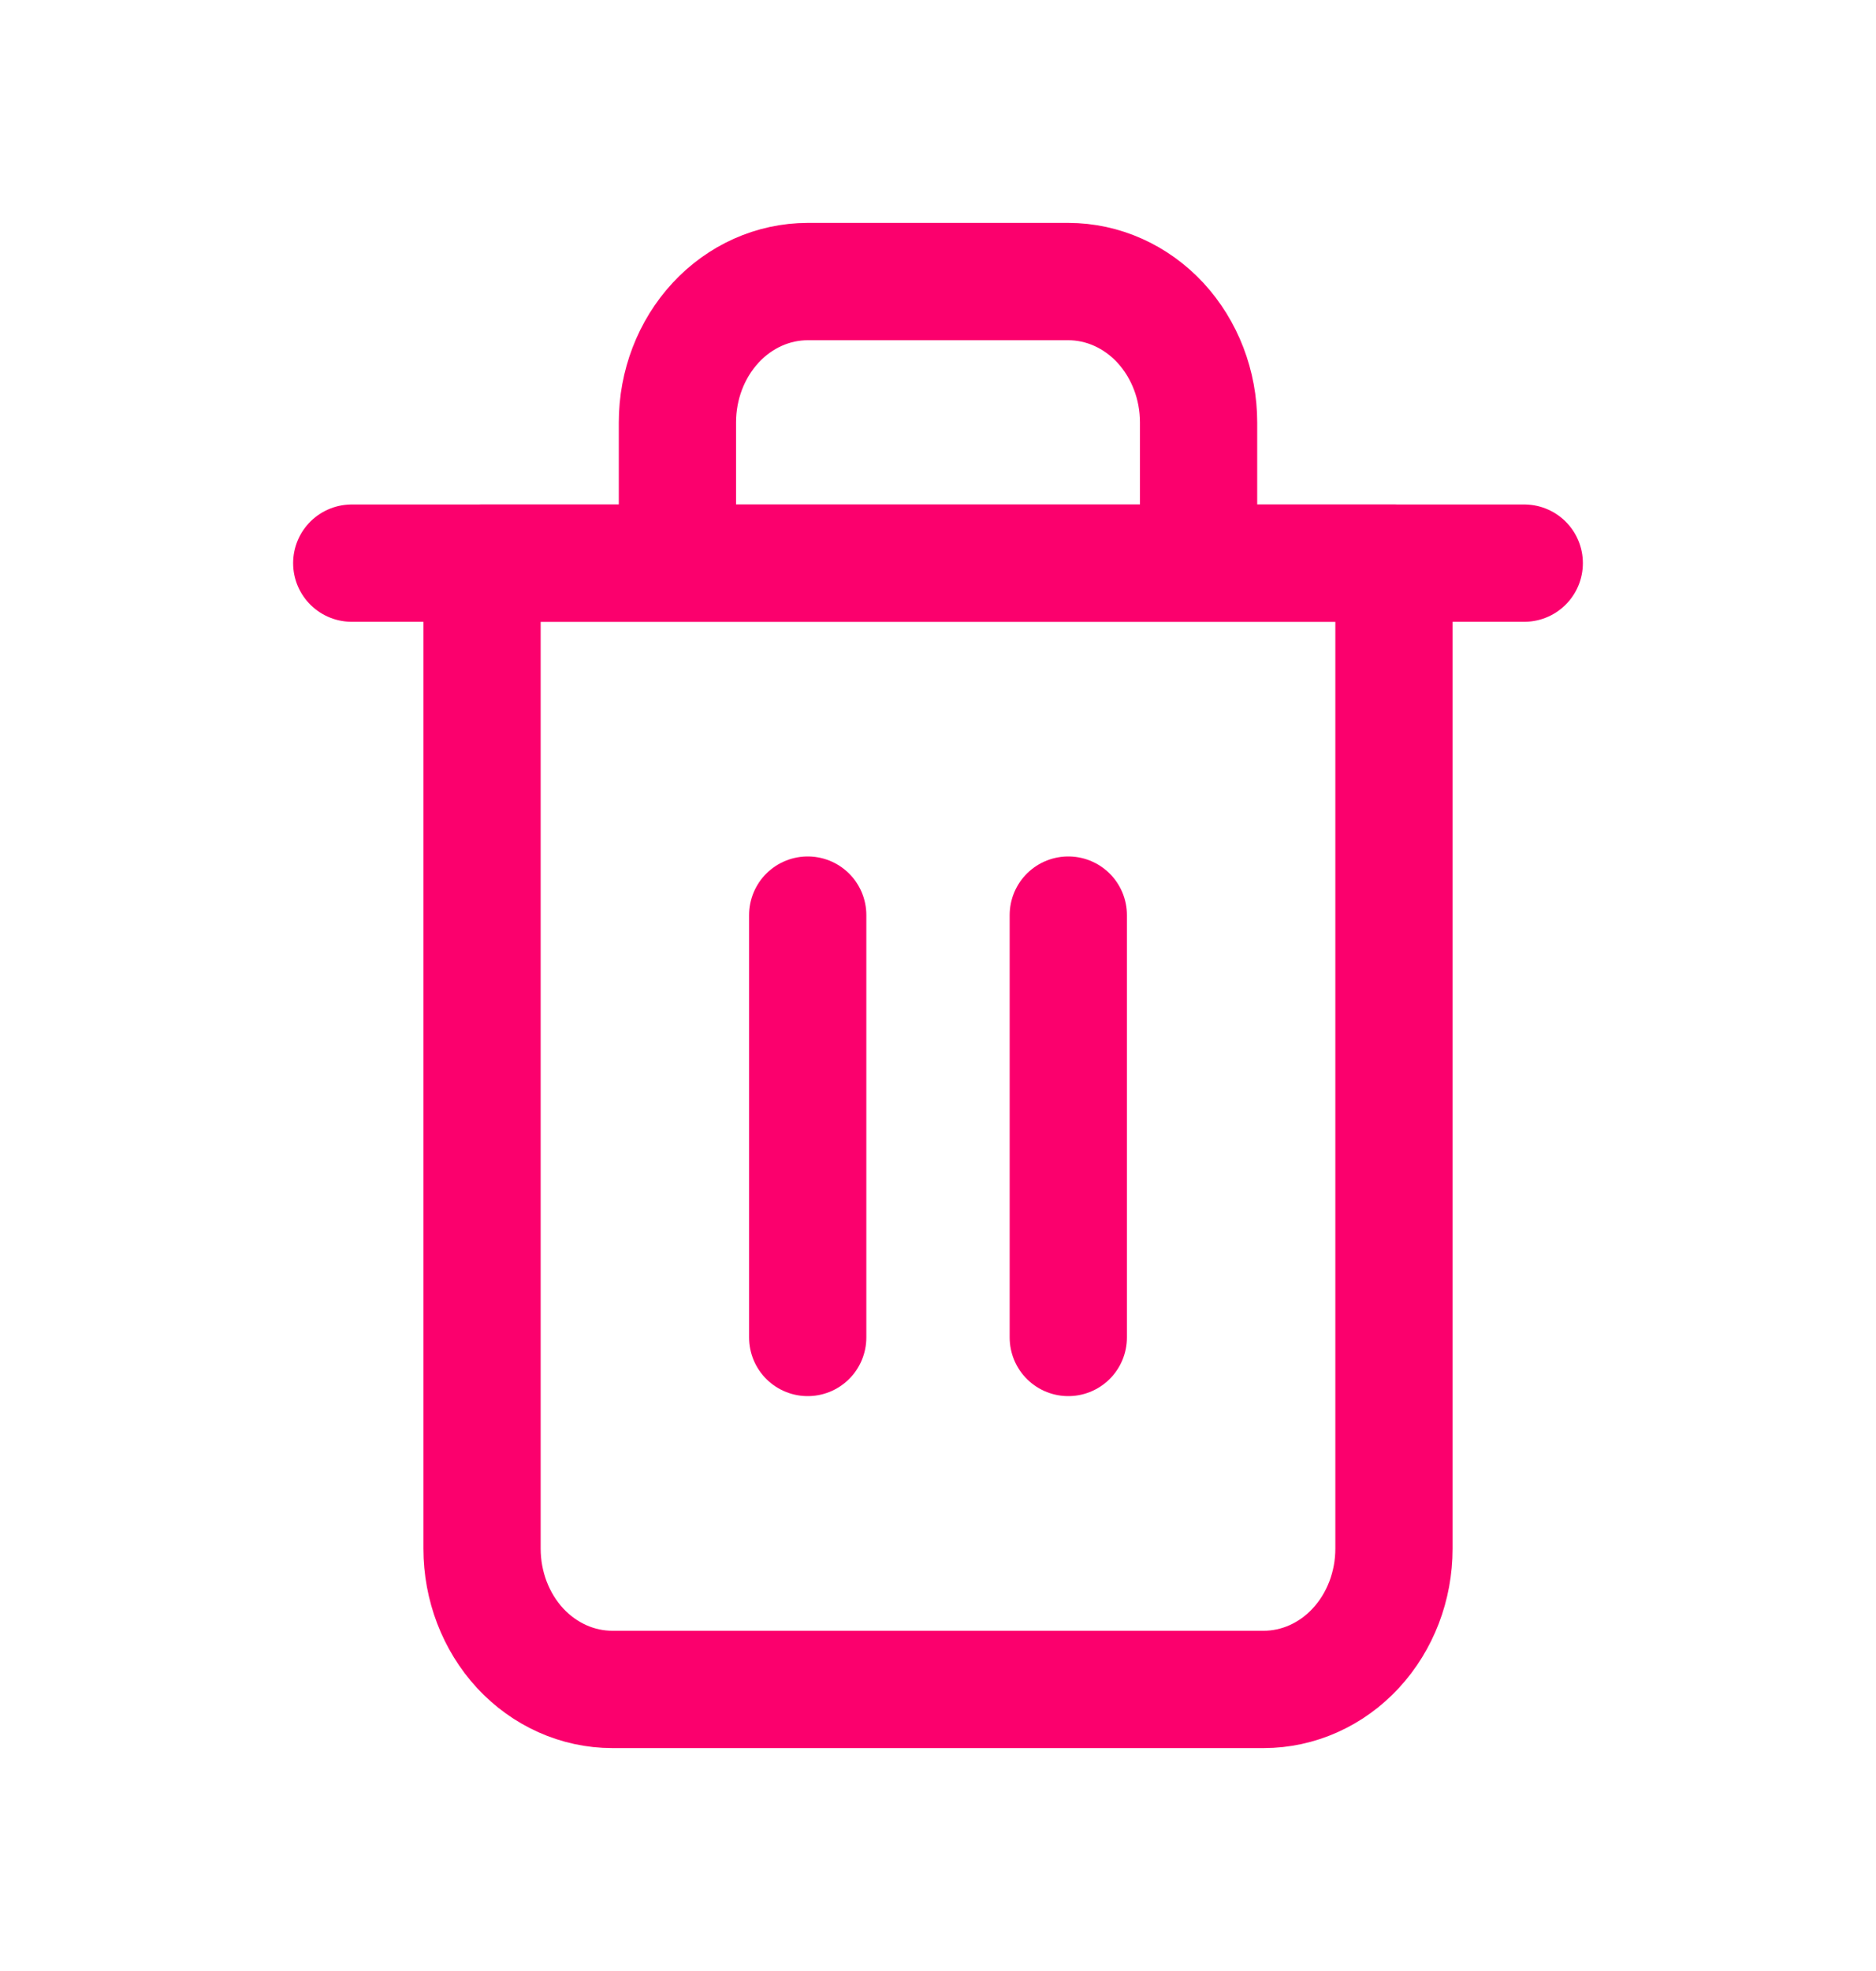 <svg width="20" height="21" viewBox="0 0 20 21" fill="none" xmlns="http://www.w3.org/2000/svg">
<path d="M3.75 6H5.139H16.25" stroke="#FB006D" stroke-width="1.25" stroke-linecap="round" stroke-linejoin="round"/>
<path d="M7.222 6V4.5C7.222 4.102 7.368 3.721 7.629 3.439C7.889 3.158 8.243 3 8.611 3H11.389C11.757 3 12.11 3.158 12.371 3.439C12.631 3.721 12.778 4.102 12.778 4.5V6M14.861 6V16.5C14.861 16.898 14.715 17.279 14.454 17.561C14.194 17.842 13.84 18 13.472 18H6.528C6.159 18 5.806 17.842 5.545 17.561C5.285 17.279 5.139 16.898 5.139 16.5V6H14.861Z" stroke="#FB006D" stroke-width="1.25" stroke-linecap="round" stroke-linejoin="round"/>
<path d="M8.611 9.75V14.25" stroke="#FB006D" stroke-width="1.25" stroke-linecap="round" stroke-linejoin="round"/>
<path d="M11.389 9.75V14.25" stroke="#FB006D" stroke-width="1.25" stroke-linecap="round" stroke-linejoin="round"/>
</svg>
